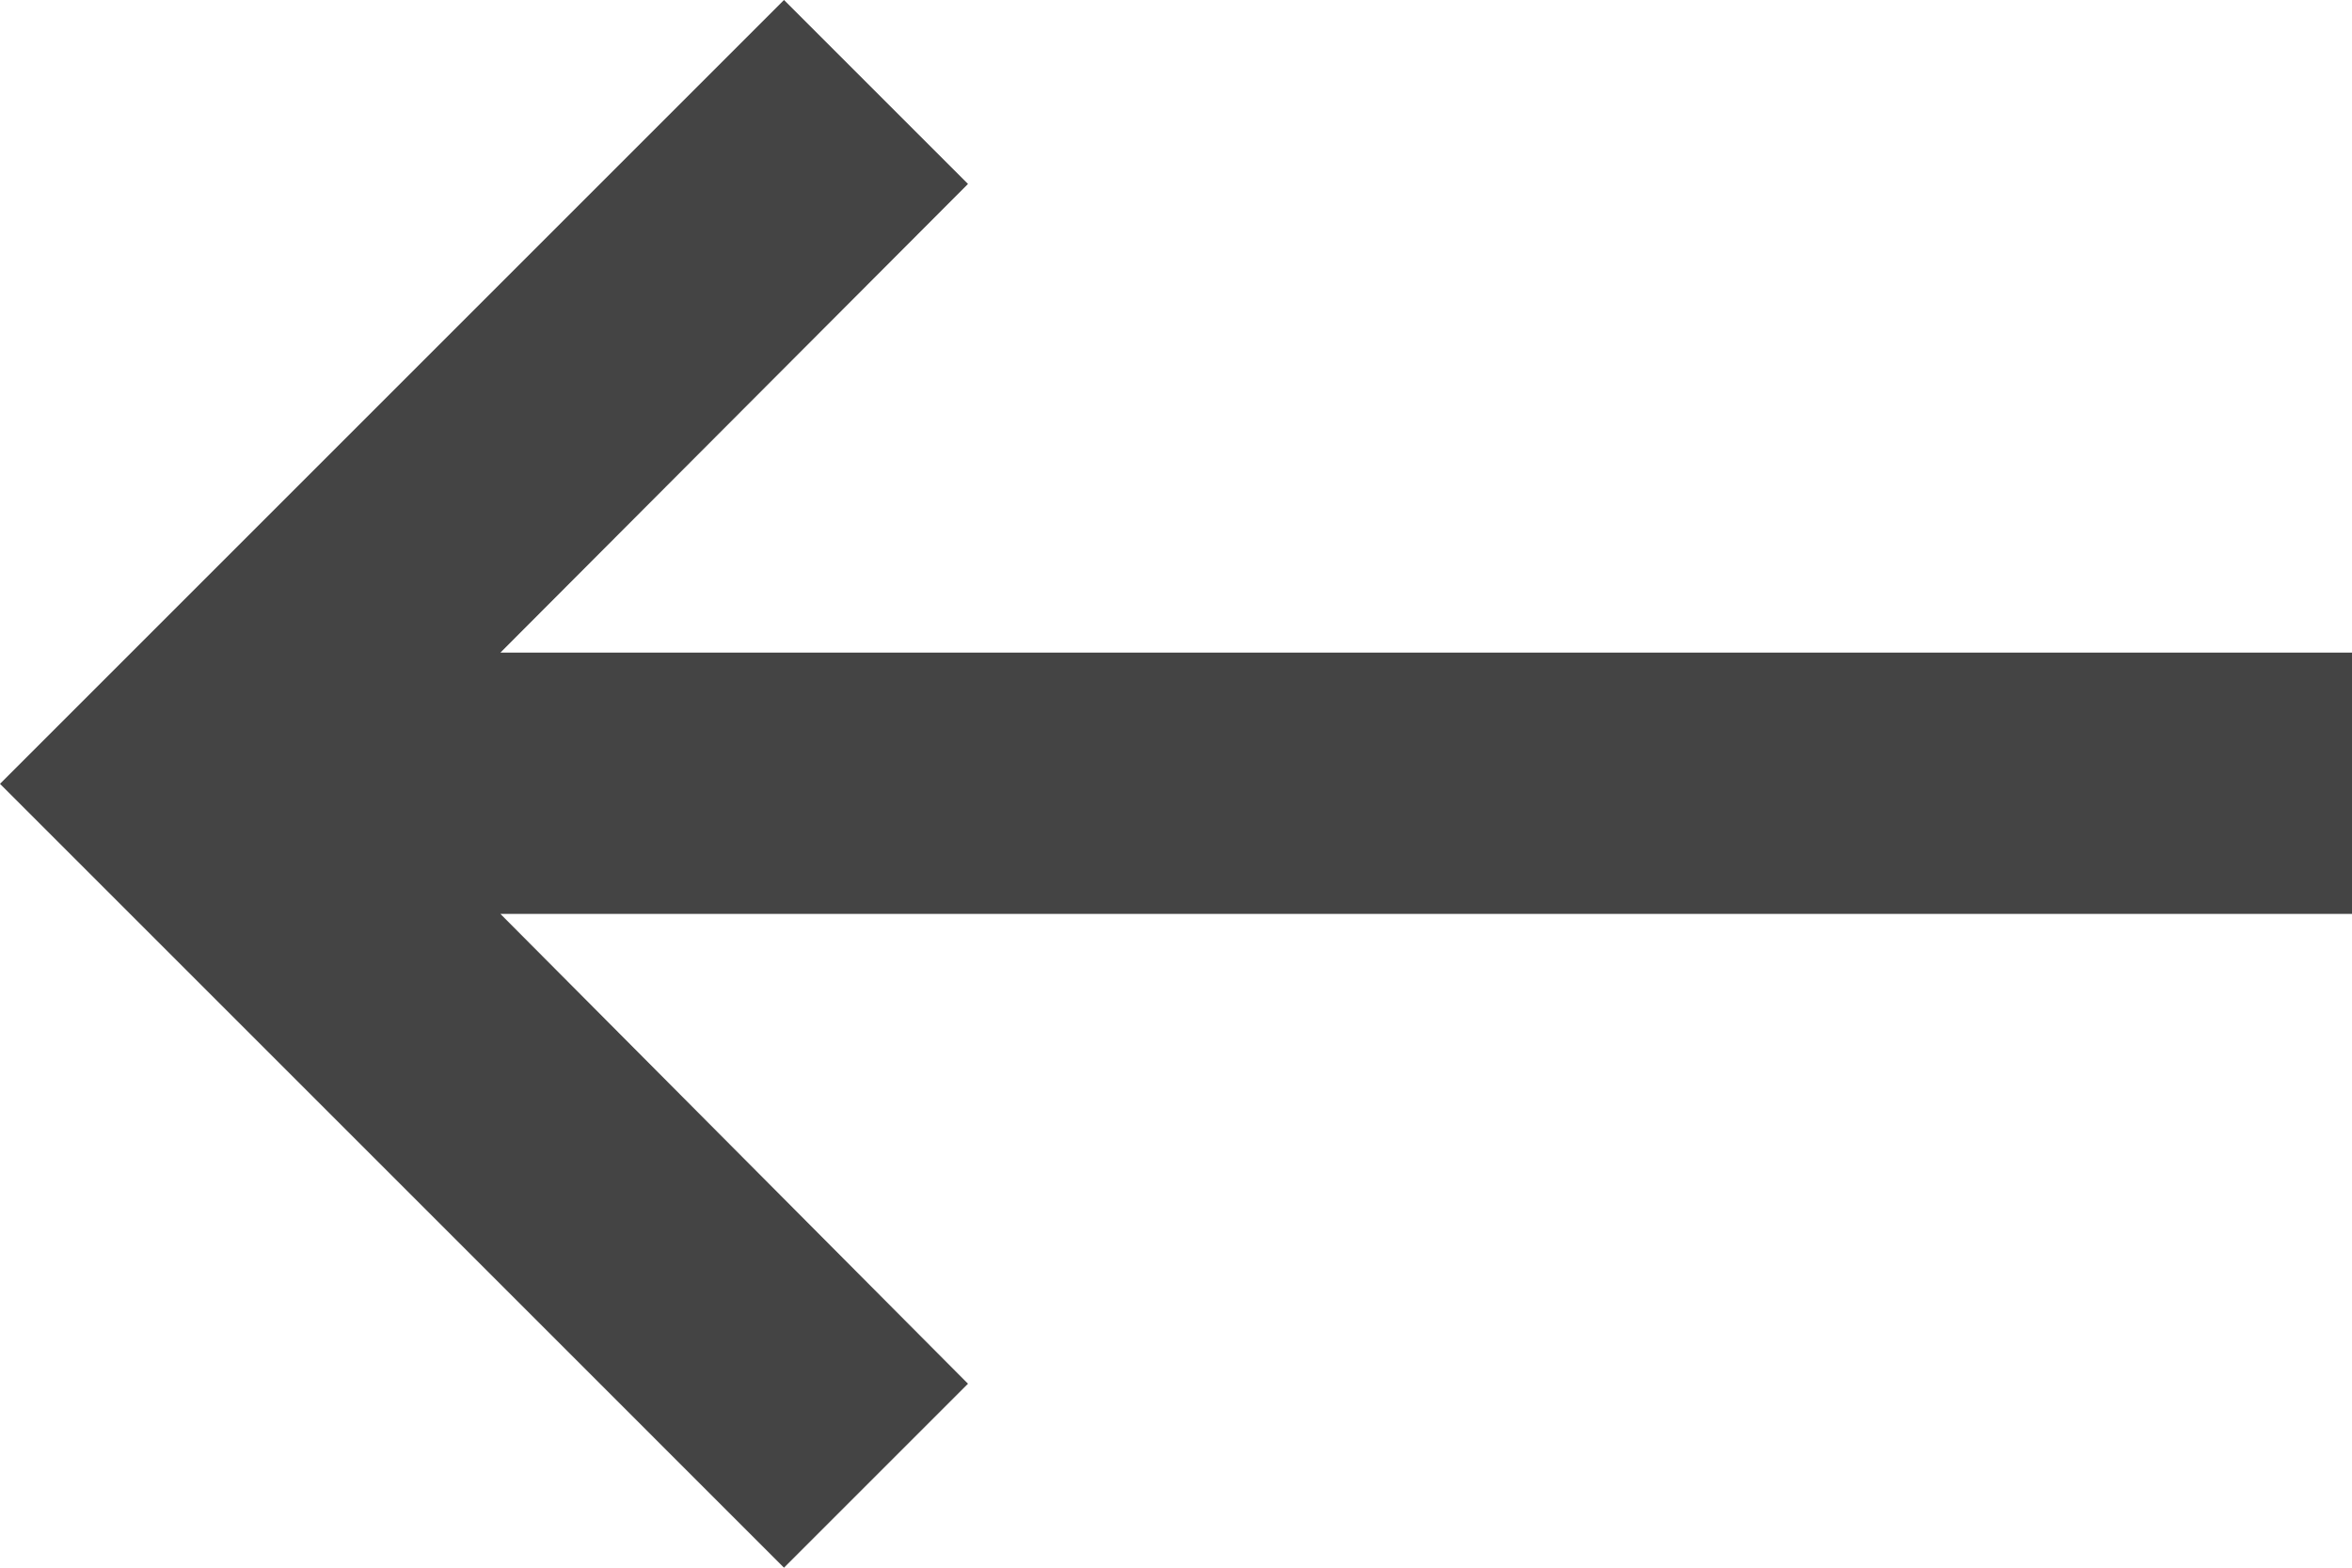<svg xmlns="http://www.w3.org/2000/svg" viewBox="0 0 20.07 13.38"><defs><style>.cls-1{fill:#444;fill-rule:evenodd;}</style></defs><title>regresar</title><g id="Capa_2" data-name="Capa 2"><g id="Capa_1-2" data-name="Capa 1"><polyline class="cls-1" points="20.07 5.57 4.27 5.57 8.26 1.57 6.69 0 0 6.69 6.69 13.38 8.26 11.81 4.27 7.8 20.07 7.8 20.07 5.57"/></g></g></svg>